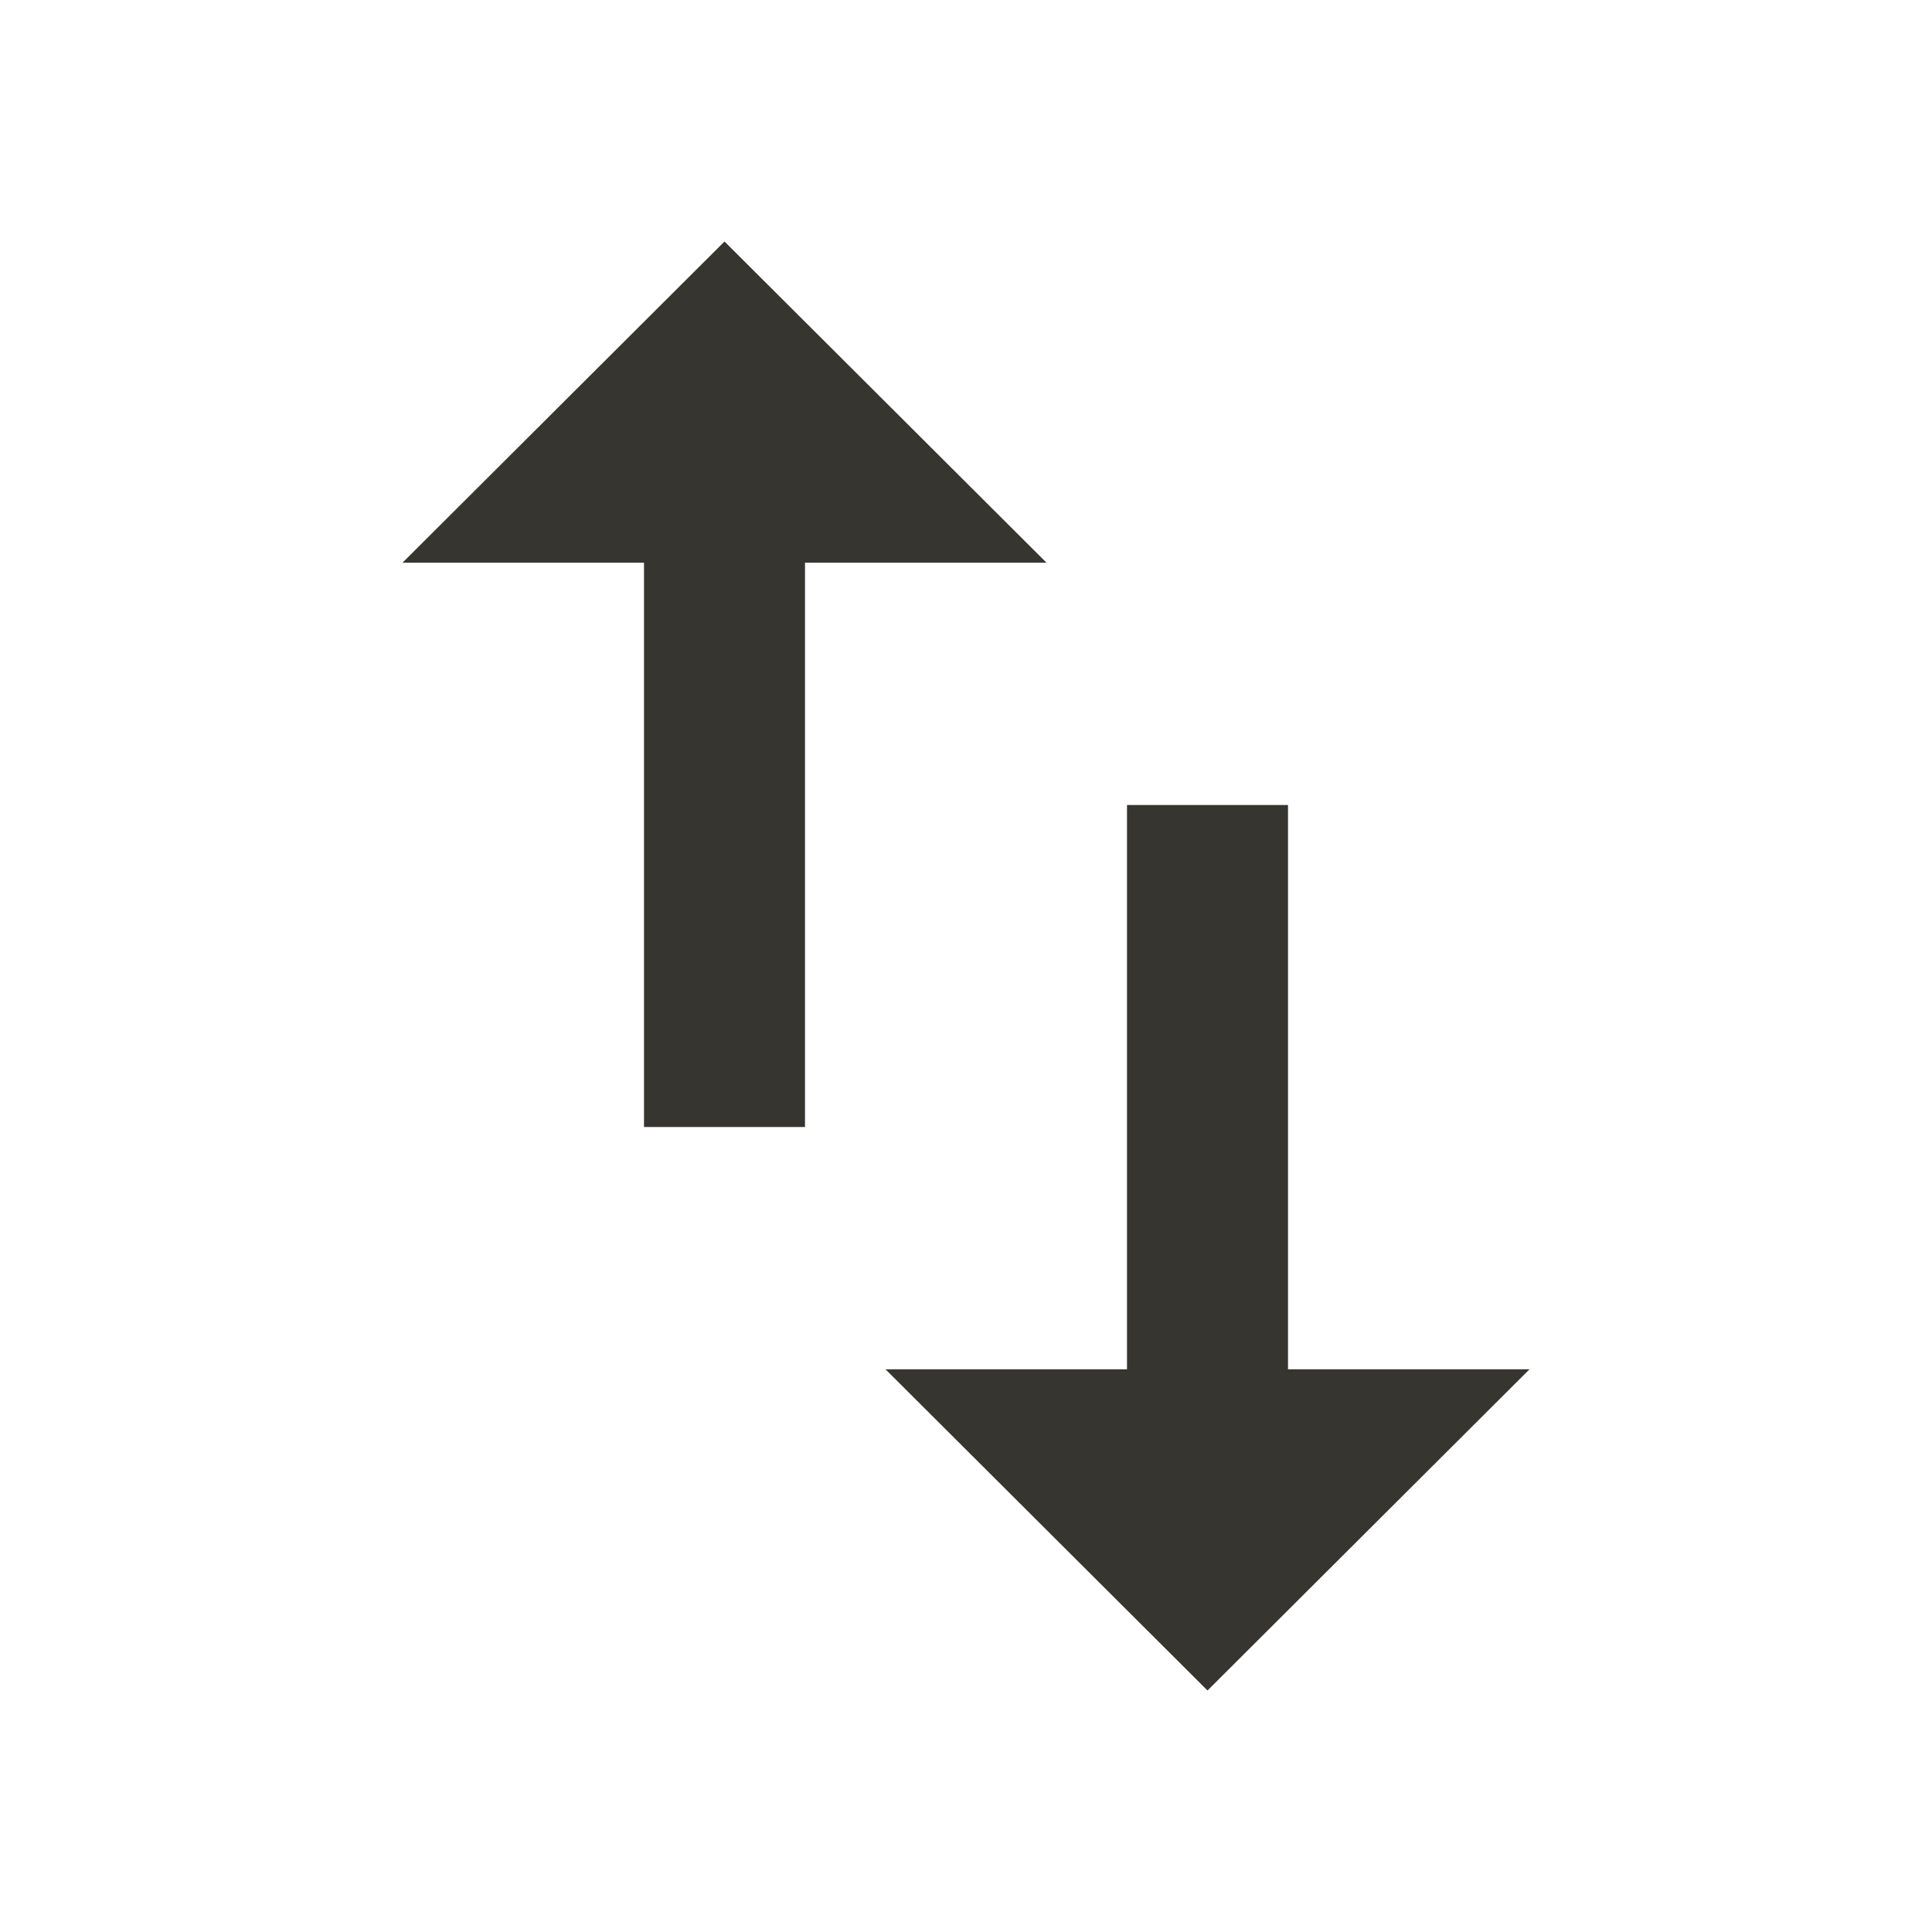 <!-- Generated by IcoMoon.io -->
<svg version="1.1" xmlns="http://www.w3.org/2000/svg" width="280" height="280" viewBox="0 0 280 280">
<title>mt-import_export</title>
<path fill="#37352f" d="M105 35l-46.667 46.55h35v81.783h23.333v-81.783h35l-46.667-46.55zM186.667 198.45v-81.783h-23.333v81.783h-35l46.667 46.55 46.667-46.55h-35z"></path>
</svg>
